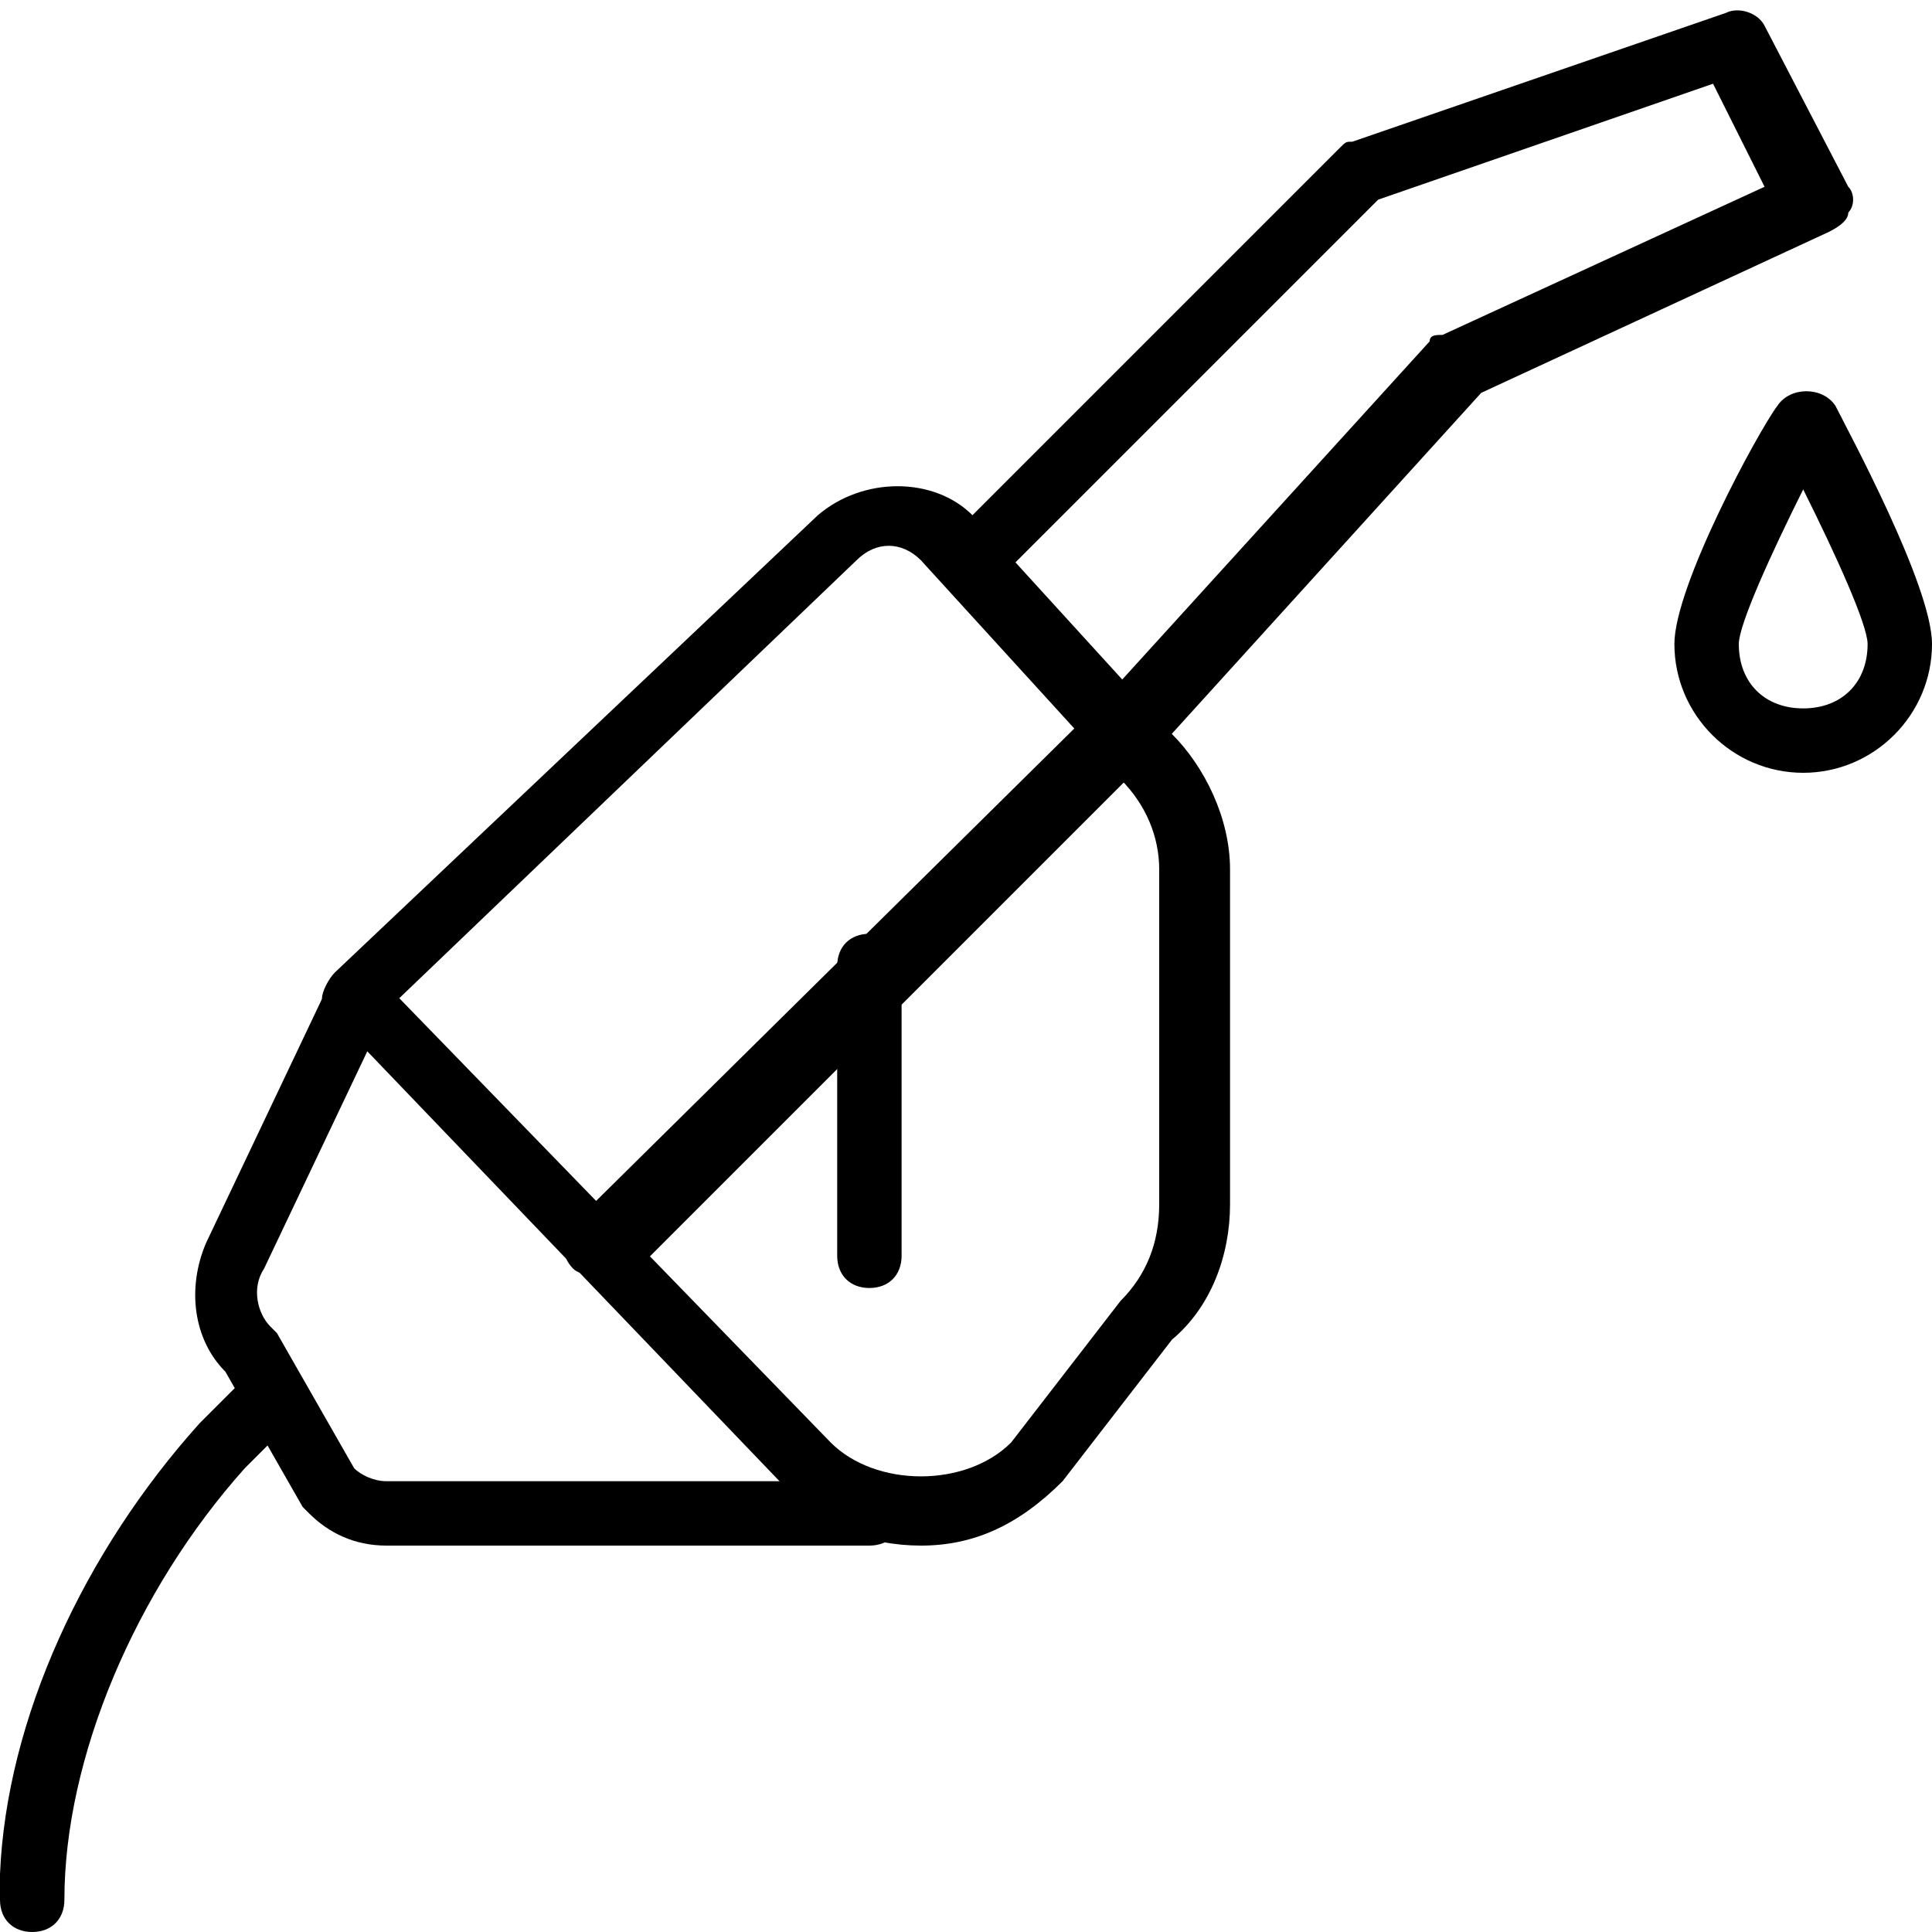 <?xml version="1.0" encoding="utf-8"?>
<!-- Generator: Adobe Illustrator 19.0.0, SVG Export Plug-In . SVG Version: 6.00 Build 0)  -->
<svg version="1.1" id="Layer_1" xmlns="http://www.w3.org/2000/svg" xmlns:xlink="http://www.w3.org/1999/xlink" x="0px" y="0px"
	 viewBox="0 0 30 30" style="enable-background:new 0 0 30 30;" xml:space="preserve">
<g>
	<g>
		<g>
			<path d="M14.3,24c-0.8,0-1.6-0.3-2.1-0.9l-7-7.3C5,15.8,5,15.6,5,15.5s0.1-0.3,0.2-0.4L12.7,8c0.7-0.6,1.8-0.6,2.4,0l3.1,3.4
				c0.5,0.5,0.9,1.3,0.9,2.1v5.2c0,0.8-0.3,1.6-0.9,2.1l-1.7,2.2C15.8,23.7,15.1,24,14.3,24z M6.2,15.5l6.7,6.9
				c0.7,0.7,2.1,0.7,2.8,0l1.7-2.2c0.4-0.4,0.6-0.9,0.6-1.5v-5.2c0-0.5-0.2-1-0.6-1.4l-3.1-3.4c-0.3-0.3-0.7-0.3-1,0L6.2,15.5z"/>
		</g>
		<g>
			<path d="M9.3,19.8c-0.1,0-0.3,0-0.4-0.1c-0.2-0.2-0.2-0.5,0-0.7l8.3-8.2l5-5.5c0-0.1,0.1-0.1,0.2-0.1l5-2.3l-0.8-1.6l-5.2,1.8
				l-5.9,5.9c-0.2,0.2-0.5,0.2-0.7,0s-0.2-0.5,0-0.7l6-6c0.1-0.1,0.1-0.1,0.2-0.1l5.8-2c0.2-0.1,0.5,0,0.6,0.2l1.3,2.5
				c0.1,0.1,0.1,0.3,0,0.4c0,0.1-0.1,0.2-0.3,0.3l-5.4,2.5l-4.9,5.4l-8.3,8.3C9.5,19.7,9.4,19.8,9.3,19.8z"/>
		</g>
		<g>
			<path d="M13.5,20c-0.3,0-0.5-0.2-0.5-0.5V15c0-0.3,0.2-0.5,0.5-0.5S14,14.7,14,15v4.5C14,19.8,13.8,20,13.5,20z"/>
		</g>
		<g>
			<path d="M13.5,24H6c-0.5,0-0.9-0.2-1.2-0.5c0,0-0.1-0.1-0.1-0.1l-1.2-2.1c-0.5-0.5-0.6-1.3-0.3-2l1.9-4C5.2,15,5.5,14.9,5.7,15
				C6,15.2,6.1,15.5,6,15.7l-1.9,4C3.9,20,4,20.4,4.2,20.6c0,0,0.1,0.1,0.1,0.1l1.2,2.1C5.6,22.9,5.8,23,6,23h7.5
				c0.3,0,0.5,0.2,0.5,0.5S13.8,24,13.5,24z"/>
		</g>
		<g>
			<path d="M0.5,30C0.2,30,0,29.8,0,29.5v-0.3c0,0,0-0.1,0-0.1c0.1-2.4,1.3-5,3.1-7l0.8-0.8c0.2-0.2,0.5-0.2,0.7,0s0.2,0.5,0,0.7
				l-0.8,0.8C2.1,24.7,1,27.3,1,29.5C1,29.8,0.8,30,0.5,30z"/>
		</g>
	</g>
	<g>
		<path d="M28,12c-1.1,0-2-0.9-2-2c0-0.9,1.3-3.3,1.6-3.7c0.2-0.3,0.7-0.3,0.9,0C28.7,6.7,30,9.1,30,10C30,11.1,29.1,12,28,12z
			 M28,7.6c-0.5,1-1,2.1-1,2.4c0,0.6,0.4,1,1,1s1-0.4,1-1C29,9.7,28.5,8.6,28,7.6z"/>
	</g>
</g>
</svg>
